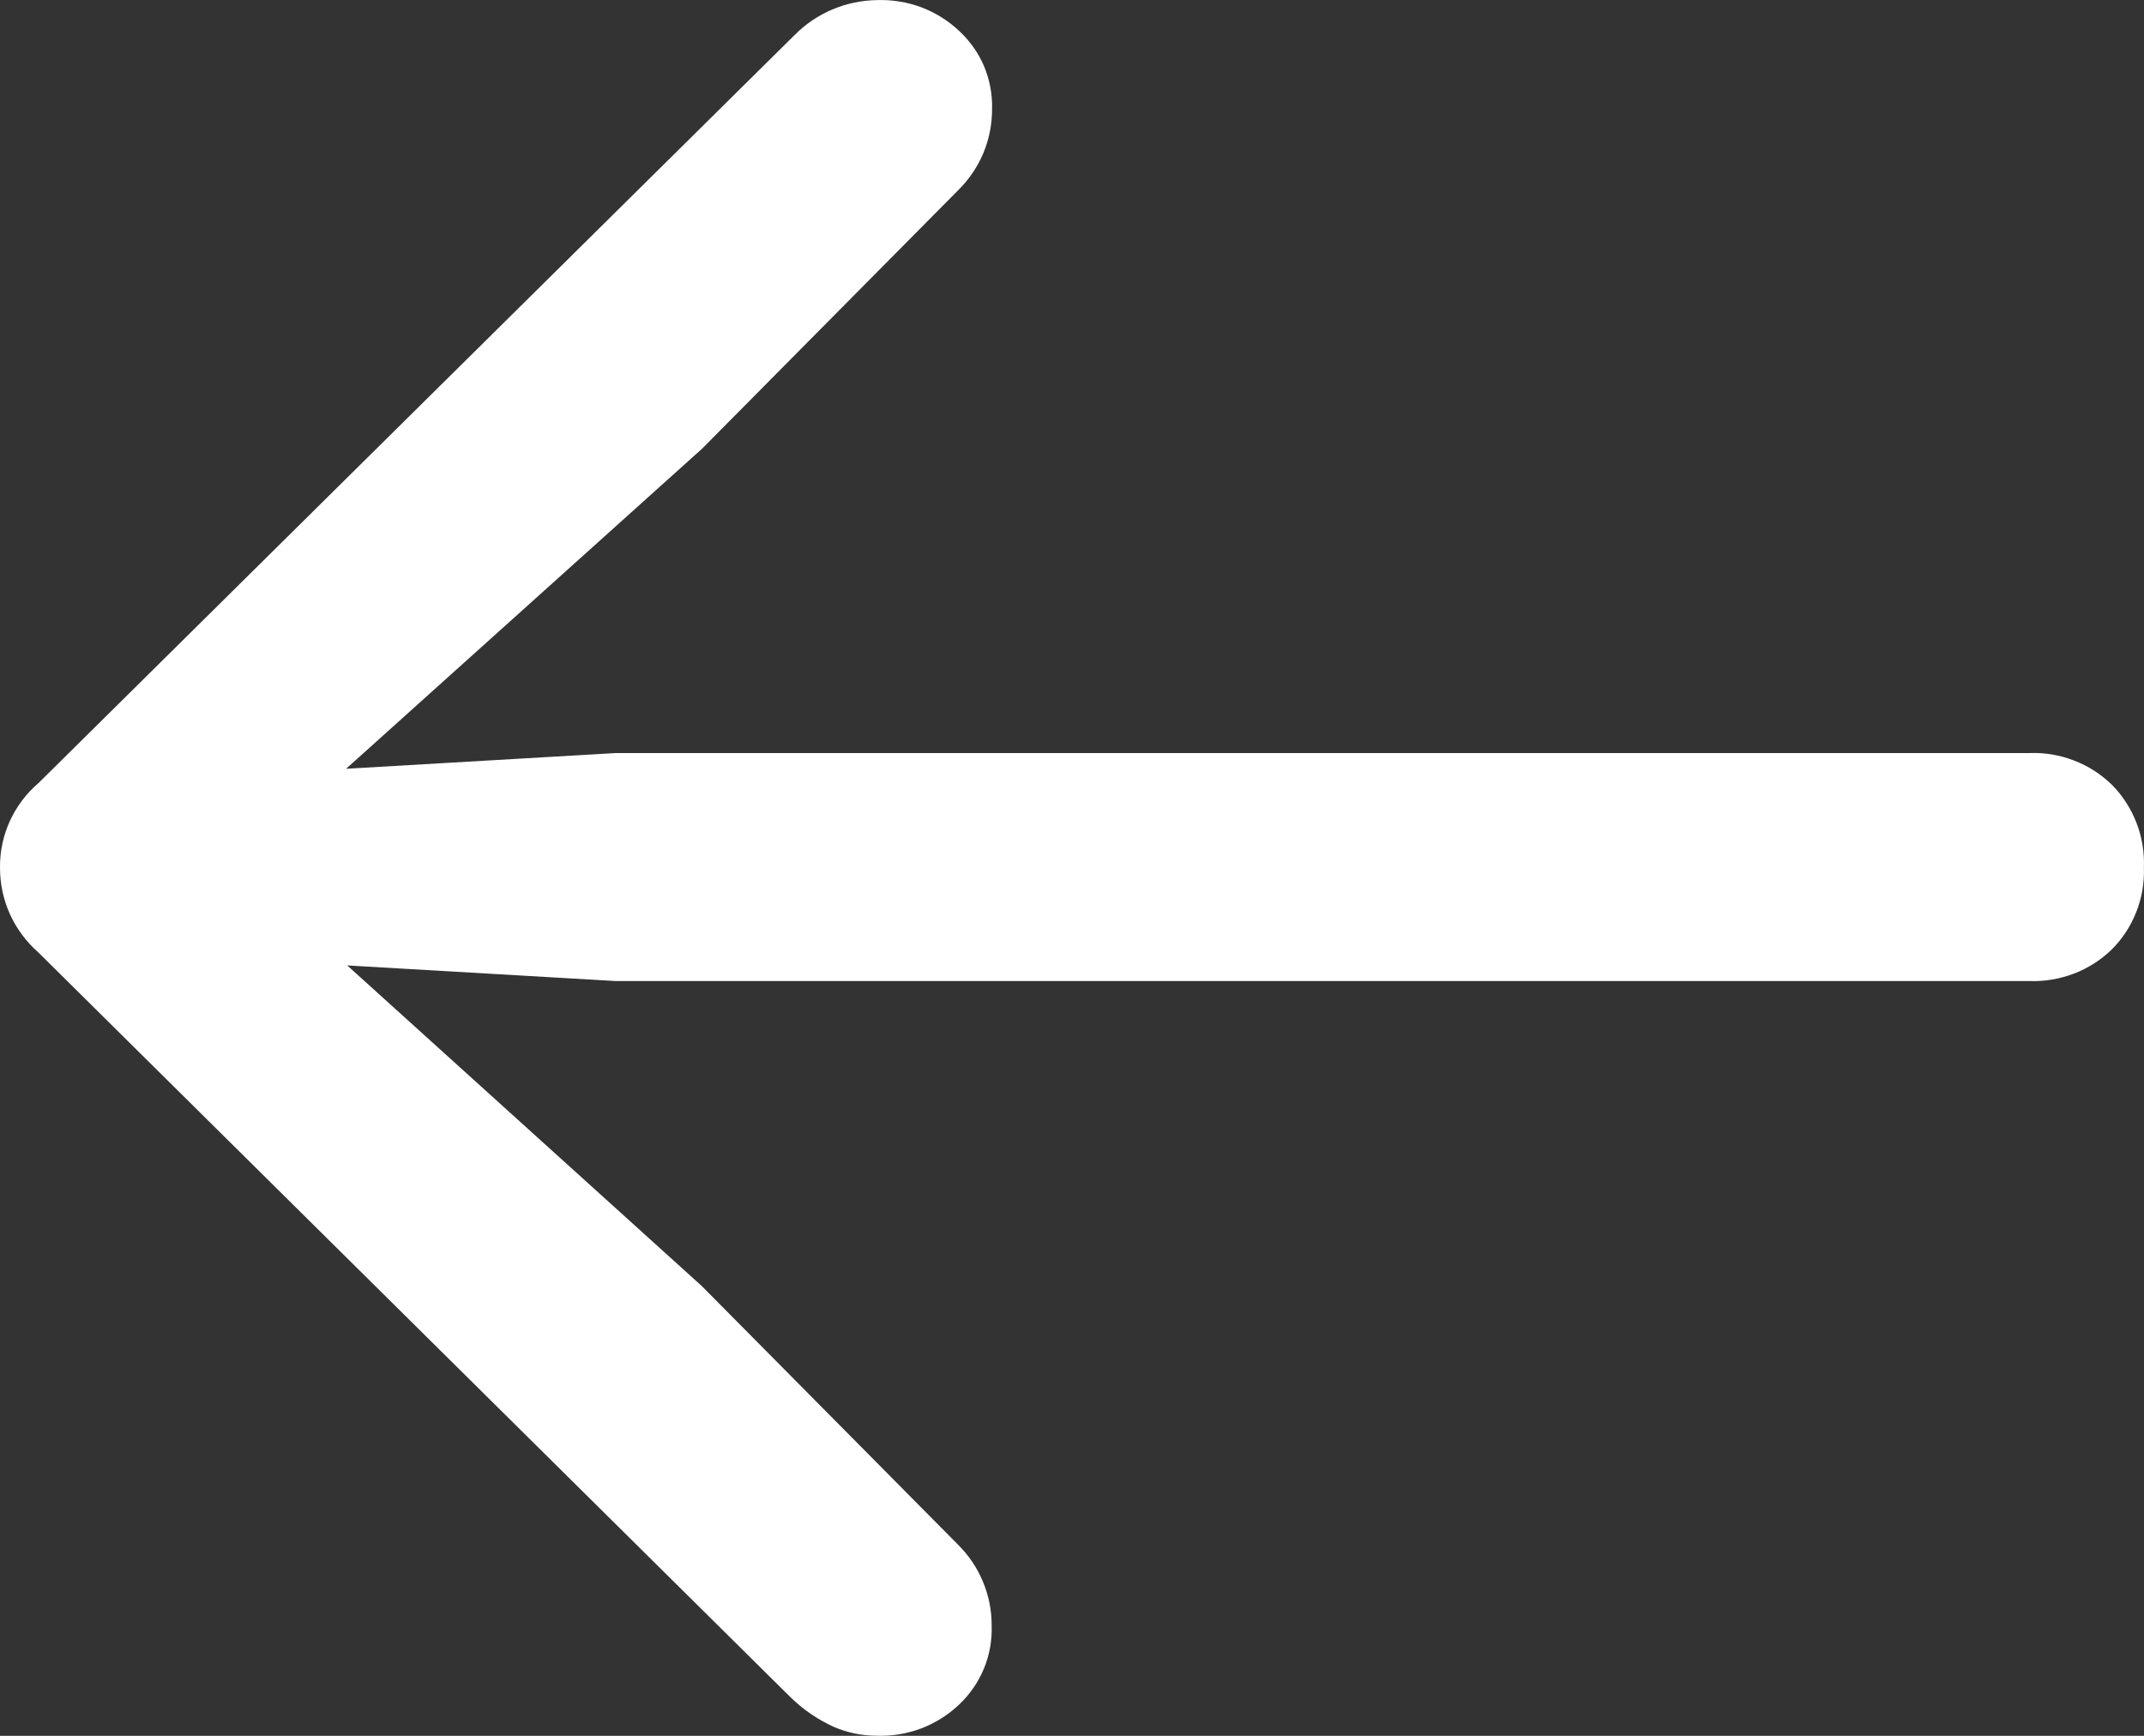 <svg width="21" height="17" viewBox="0 0 21 17" fill="none" xmlns="http://www.w3.org/2000/svg">
<rect x="0" y="0" width="21" height="17" fill="#333333" stroke="none"/>
<path d="M8.591 0.001C8.739 -0.004 8.887 0.02 9.026 0.072C9.164 0.125 9.291 0.204 9.398 0.306C9.502 0.403 9.585 0.521 9.64 0.652C9.694 0.783 9.721 0.924 9.717 1.066C9.718 1.217 9.688 1.367 9.629 1.506C9.572 1.639 9.489 1.76 9.386 1.862L6.878 4.393L3.39 7.529L6.033 7.375L19.878 7.375C20.026 7.369 20.175 7.394 20.314 7.448C20.453 7.501 20.579 7.582 20.685 7.685C20.791 7.792 20.873 7.92 20.927 8.06C20.981 8.2 21.005 8.349 20.999 8.499C21.004 8.646 20.979 8.793 20.925 8.93C20.871 9.068 20.79 9.193 20.685 9.298C20.579 9.401 20.453 9.482 20.314 9.535C20.175 9.588 20.026 9.613 19.878 9.608L6.033 9.608L3.401 9.455L6.874 12.595L9.382 15.126C9.485 15.228 9.568 15.349 9.624 15.482C9.684 15.621 9.714 15.771 9.713 15.922C9.718 16.066 9.692 16.209 9.637 16.342C9.582 16.475 9.499 16.595 9.394 16.694C9.287 16.796 9.16 16.875 9.022 16.928C8.883 16.98 8.735 17.004 8.587 16.999C8.442 16.999 8.299 16.969 8.166 16.912C8.011 16.841 7.868 16.744 7.746 16.625L0.378 9.33C0.259 9.226 0.164 9.098 0.098 8.955C0.033 8.811 -0 8.656 9.23571e-05 8.499C-0.002 8.341 0.031 8.185 0.096 8.042C0.162 7.898 0.258 7.77 0.378 7.668L7.783 0.343C7.996 0.128 8.286 0.005 8.591 0.001Z" fill="white"/>
</svg>
